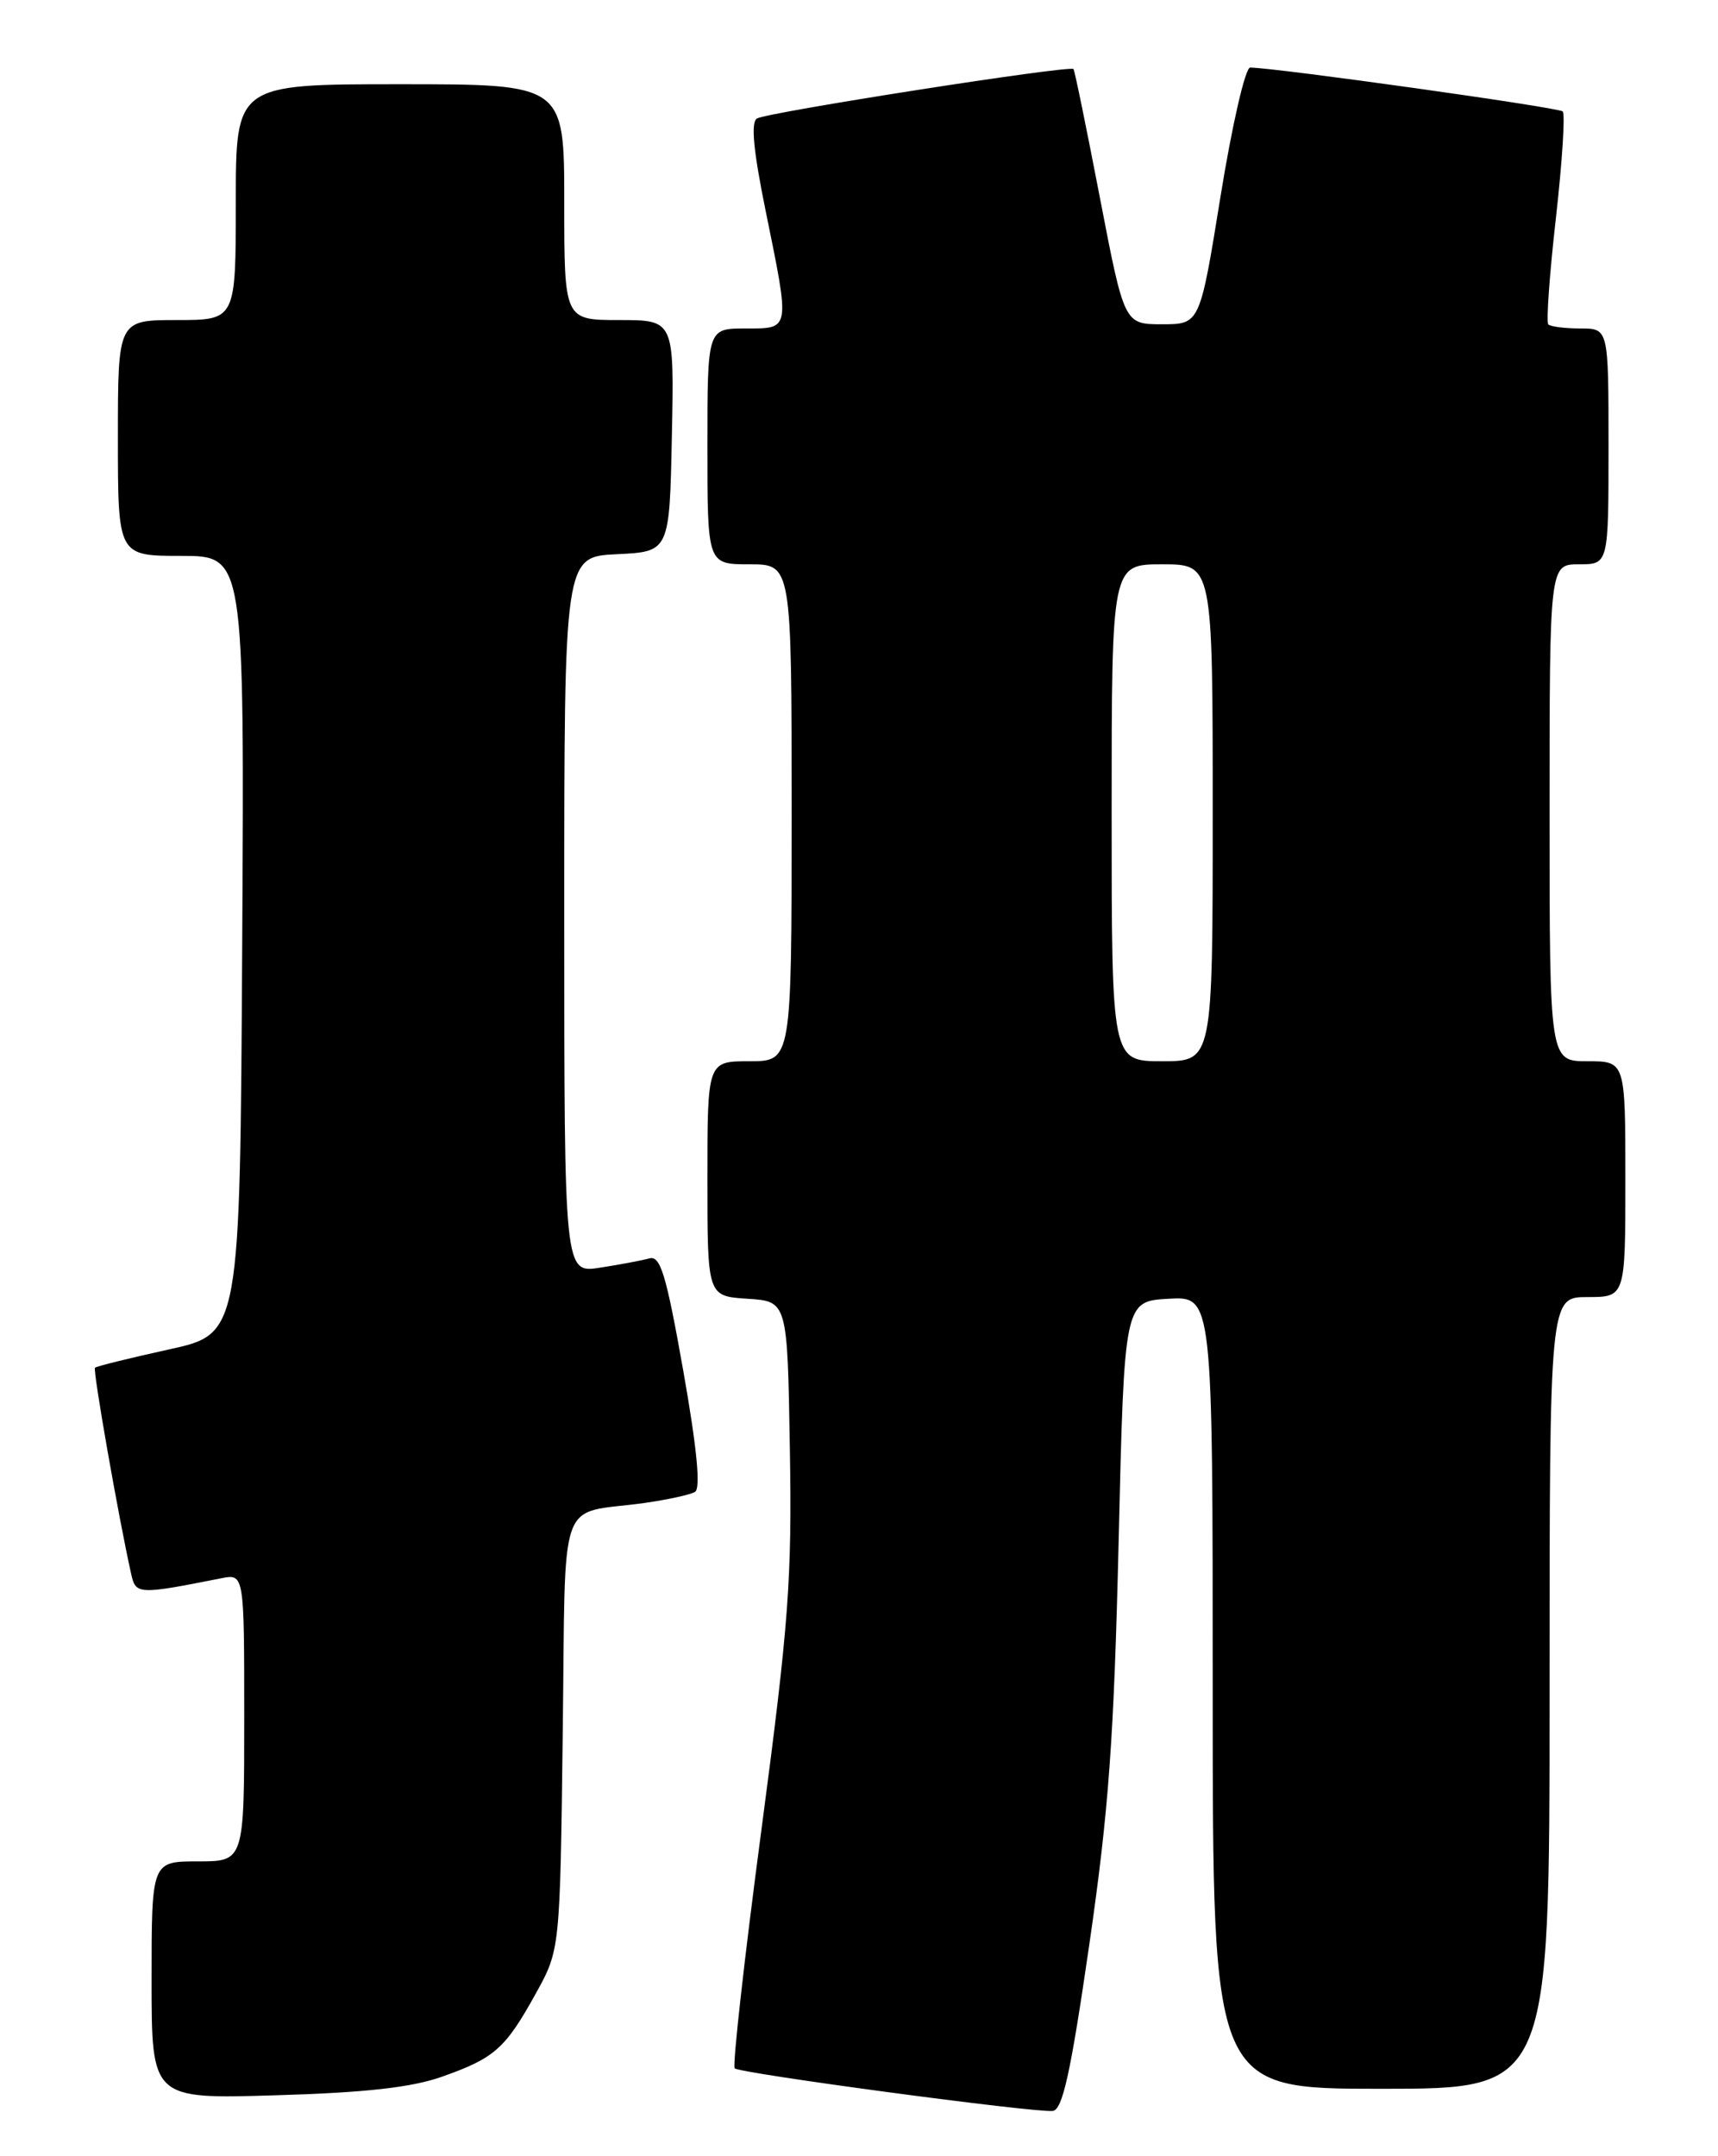 <?xml version="1.0" encoding="UTF-8" standalone="no"?>
<!DOCTYPE svg PUBLIC "-//W3C//DTD SVG 1.1//EN" "http://www.w3.org/Graphics/SVG/1.1/DTD/svg11.dtd" >
<svg xmlns="http://www.w3.org/2000/svg" xmlns:xlink="http://www.w3.org/1999/xlink" version="1.1" viewBox="0 0 204 256">
 <g >
 <path fill="currentColor"
d=" M 129.33 230.99 C 131.66 214.92 132.27 206.50 132.83 183.00 C 133.50 154.50 133.50 154.50 138.75 154.20 C 144.00 153.90 144.00 153.90 144.00 200.95 C 144.00 248.00 144.00 248.00 164.00 248.00 C 184.00 248.00 184.00 248.00 184.00 201.00 C 184.00 154.00 184.00 154.00 188.50 154.00 C 193.00 154.00 193.00 154.00 193.00 140.00 C 193.00 126.00 193.00 126.00 188.50 126.00 C 184.00 126.00 184.00 126.00 184.00 96.50 C 184.00 67.00 184.00 67.00 187.50 67.00 C 191.00 67.00 191.00 67.00 191.00 53.00 C 191.00 39.00 191.00 39.00 187.67 39.00 C 185.83 39.00 184.12 38.78 183.85 38.52 C 183.59 38.26 183.99 32.59 184.75 25.91 C 185.50 19.24 185.87 13.54 185.56 13.23 C 185.10 12.76 151.69 8.07 148.45 8.02 C 147.87 8.01 146.31 14.80 144.94 23.25 C 142.48 38.50 142.48 38.50 137.99 38.50 C 133.50 38.50 133.50 38.50 130.61 23.50 C 129.02 15.25 127.61 8.36 127.47 8.20 C 127.08 7.71 91.07 13.34 89.88 14.07 C 89.14 14.53 89.46 17.90 90.91 25.01 C 93.83 39.34 93.89 39.00 88.50 39.00 C 84.00 39.00 84.00 39.00 84.00 53.00 C 84.00 67.00 84.00 67.00 89.00 67.00 C 94.00 67.00 94.00 67.00 94.00 96.50 C 94.00 126.00 94.00 126.00 89.00 126.00 C 84.00 126.00 84.00 126.00 84.00 139.95 C 84.00 153.89 84.00 153.89 88.75 154.20 C 93.50 154.50 93.50 154.50 93.79 172.00 C 94.05 187.51 93.67 192.66 90.41 217.28 C 88.38 232.56 86.96 245.29 87.24 245.57 C 87.84 246.17 122.82 250.86 125.00 250.63 C 126.17 250.51 127.13 246.15 129.33 230.99 Z  M 52.50 246.56 C 58.74 244.35 59.99 243.24 63.60 236.73 C 66.50 231.50 66.50 231.50 66.82 205.84 C 67.19 176.69 66.06 179.90 76.50 178.45 C 79.25 178.06 81.97 177.47 82.53 177.13 C 83.22 176.71 82.75 171.89 81.13 162.73 C 79.10 151.28 78.42 149.04 77.10 149.41 C 76.22 149.65 73.59 150.15 71.25 150.51 C 67.00 151.18 67.00 151.18 67.00 108.64 C 67.00 66.10 67.00 66.10 73.25 65.80 C 79.50 65.50 79.50 65.50 79.78 51.75 C 80.06 38.00 80.06 38.00 73.53 38.00 C 67.00 38.00 67.00 38.00 67.00 24.00 C 67.00 10.00 67.00 10.00 47.50 10.00 C 28.00 10.00 28.00 10.00 28.00 24.00 C 28.00 38.00 28.00 38.00 21.00 38.00 C 14.00 38.00 14.00 38.00 14.00 52.00 C 14.00 66.00 14.00 66.00 21.51 66.00 C 29.02 66.00 29.02 66.00 28.76 112.19 C 28.50 158.37 28.50 158.37 20.05 160.22 C 15.40 161.24 11.45 162.22 11.28 162.39 C 11.00 162.66 14.07 180.13 15.57 186.85 C 16.12 189.33 16.36 189.35 26.25 187.39 C 29.00 186.84 29.00 186.84 29.00 203.92 C 29.00 221.00 29.00 221.00 23.50 221.00 C 18.00 221.00 18.00 221.00 18.00 235.11 C 18.00 249.22 18.00 249.22 32.75 248.77 C 43.38 248.46 48.90 247.84 52.50 246.56 Z  M 132.00 96.50 C 132.00 67.00 132.00 67.00 138.00 67.00 C 144.00 67.00 144.00 67.00 144.00 96.50 C 144.00 126.00 144.00 126.00 138.00 126.00 C 132.00 126.00 132.00 126.00 132.00 96.50 Z "/>
</g>
</svg>